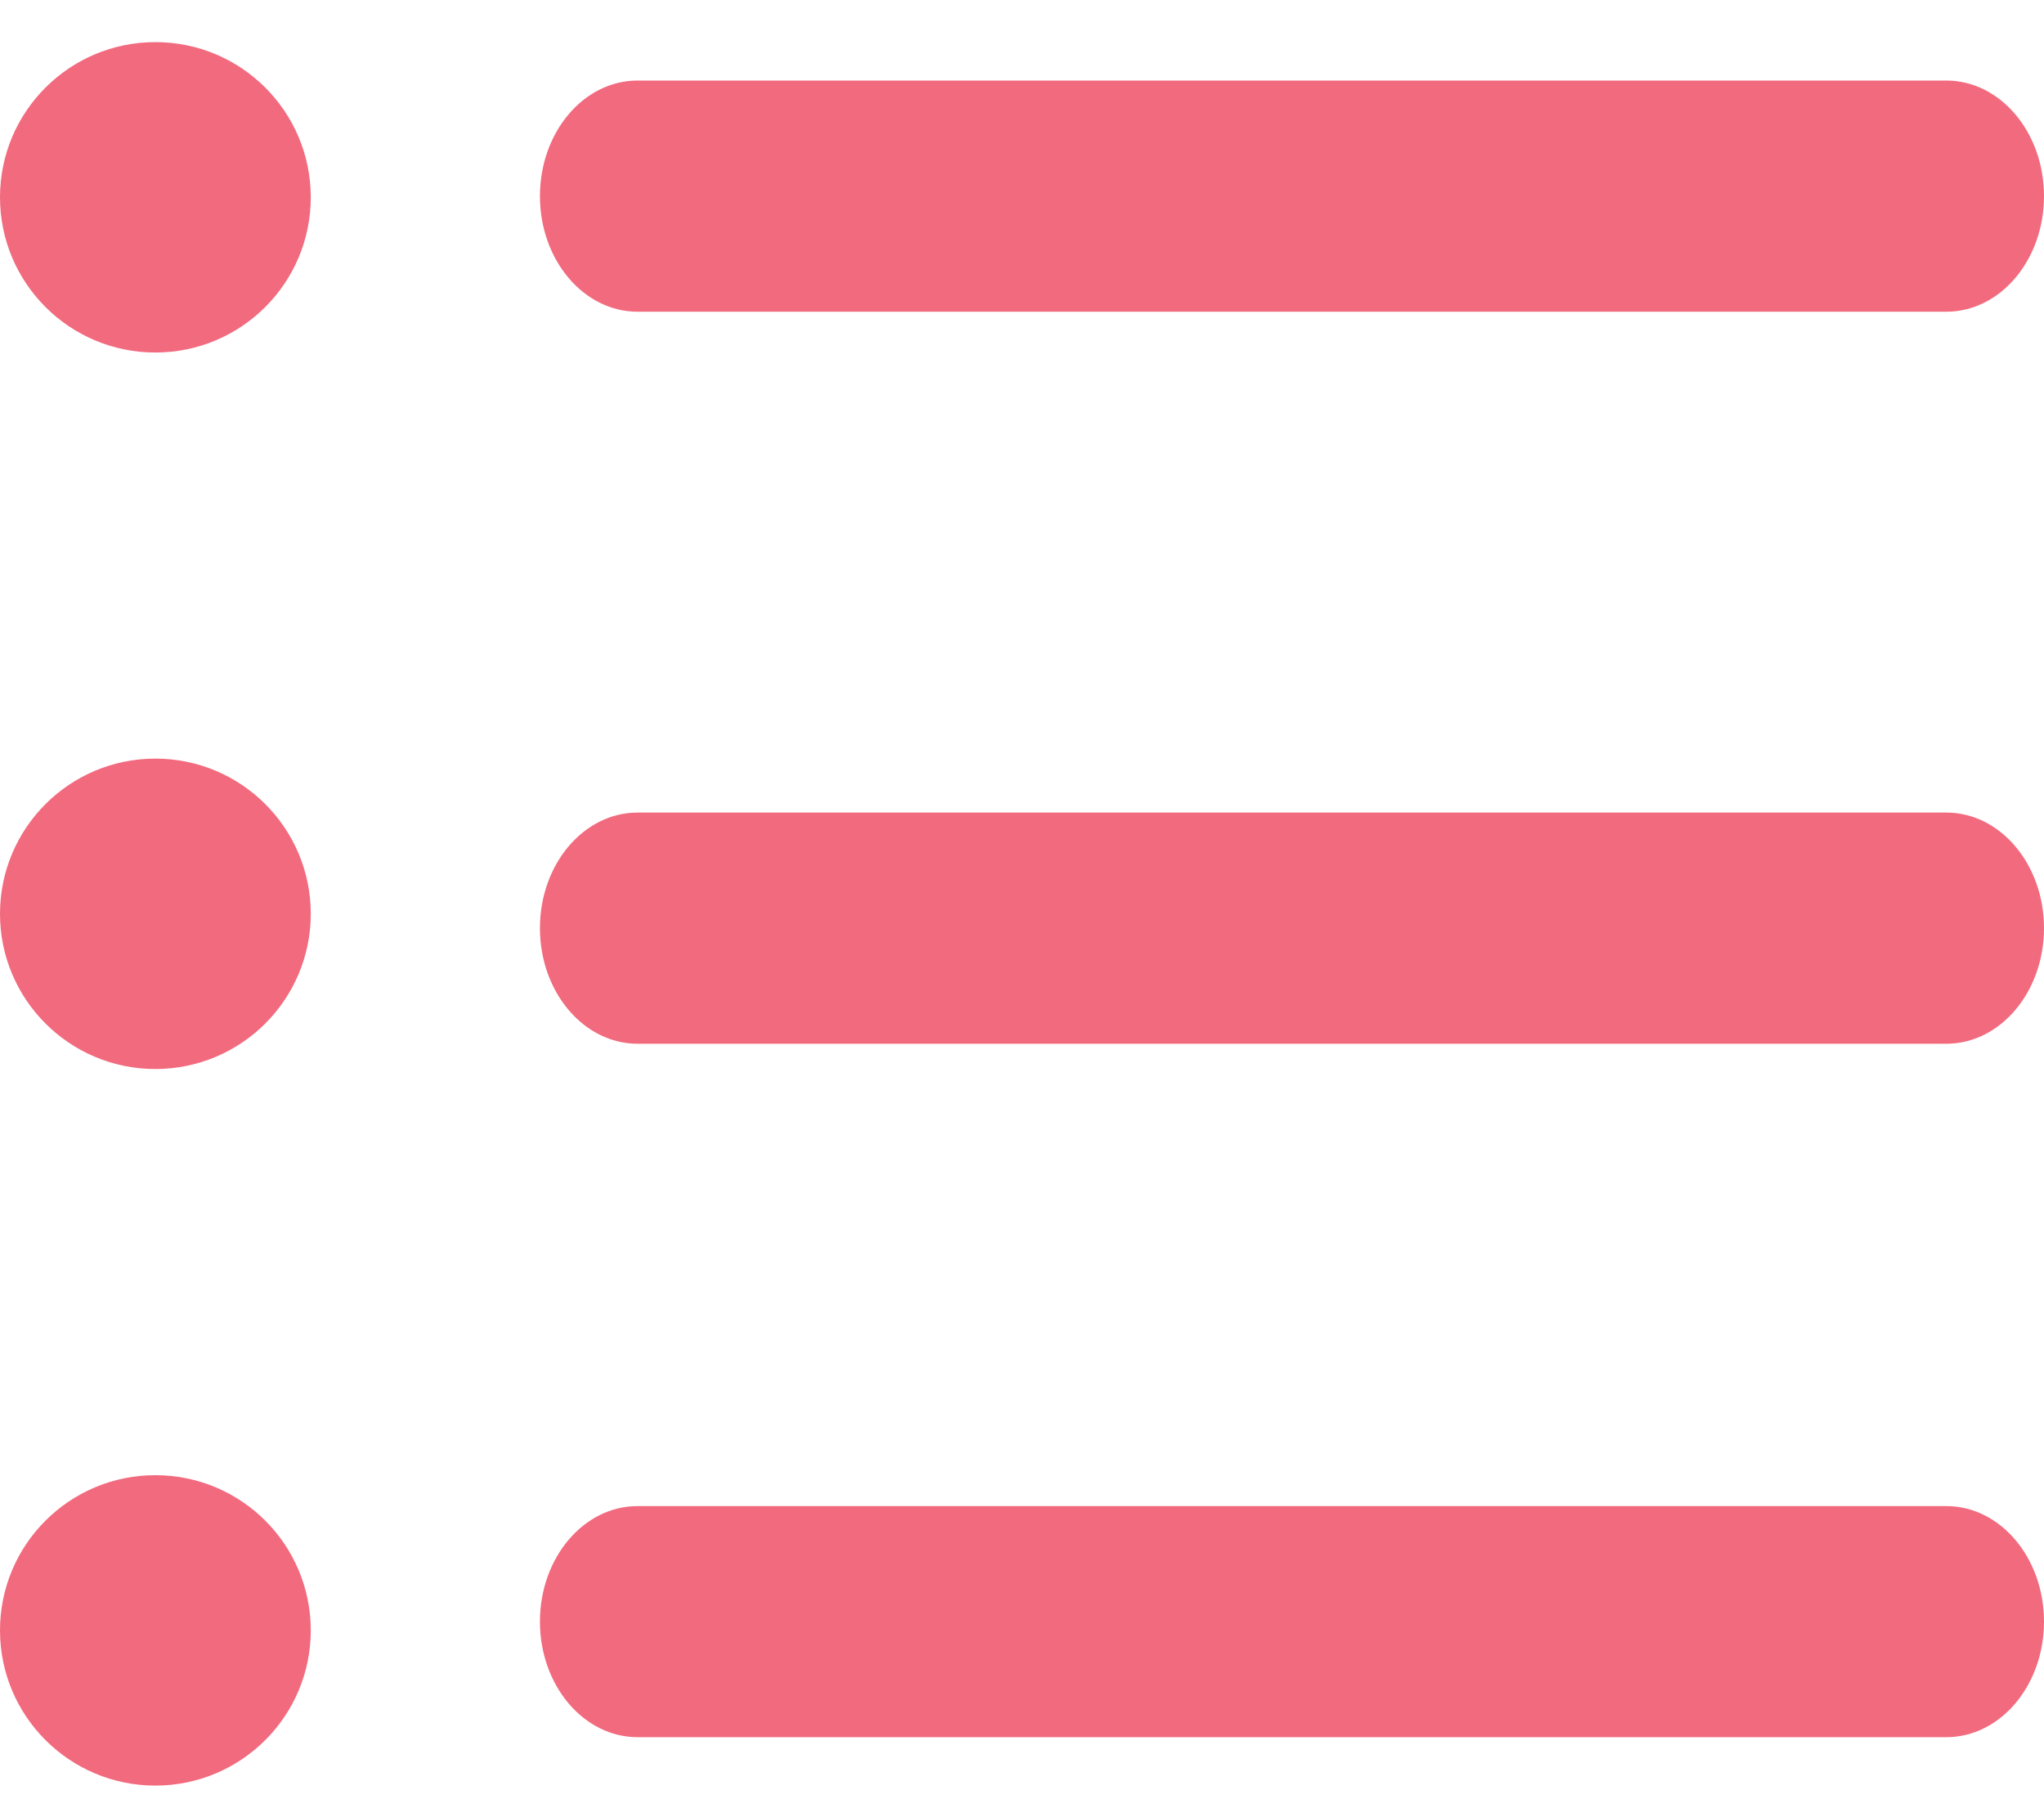 <svg width="25" height="22" viewBox="0 0 25 22" fill="none" xmlns="http://www.w3.org/2000/svg">
<path d="M23.806 21.244H7.798C7.138 21.244 6.604 20.611 6.604 19.831C6.604 19.05 7.138 18.418 7.798 18.418H23.805C24.465 18.418 25 19.05 25 19.831C25 20.611 24.465 21.244 23.806 21.244Z" fill="#F26A7E"/>
<path d="M23.806 12.764H7.798C7.138 12.764 6.604 12.131 6.604 11.35C6.604 10.57 7.138 9.937 7.798 9.937H23.805C24.465 9.937 25 10.57 25 11.35C25 12.131 24.465 12.764 23.806 12.764Z" fill="#F26A7E"/>
<path d="M23.806 3.812H7.798C7.138 3.812 6.604 3.179 6.604 2.399C6.604 1.618 7.138 0.985 7.798 0.985H23.805C24.465 0.985 25 1.618 25 2.399C25 3.179 24.465 3.812 23.806 3.812Z" fill="#F26A7E"/>
<path d="M1.9 4.311C2.95 4.311 3.801 3.461 3.801 2.413C3.801 1.364 2.95 0.515 1.9 0.515C0.851 0.515 0 1.364 0 2.413C0 3.461 0.851 4.311 1.9 4.311Z" fill="#F26A7E"/>
<path d="M1.9 13.073C2.95 13.073 3.801 12.223 3.801 11.175C3.801 10.127 2.95 9.277 1.9 9.277C0.851 9.277 0 10.127 0 11.175C0 12.223 0.851 13.073 1.9 13.073Z" fill="#F26A7E"/>
<path d="M1.9 21.836C2.95 21.836 3.801 20.986 3.801 19.938C3.801 18.889 2.95 18.04 1.9 18.04C0.851 18.04 0 18.889 0 19.938C0 20.986 0.851 21.836 1.9 21.836Z" fill="#F26A7E"/>
</svg>
